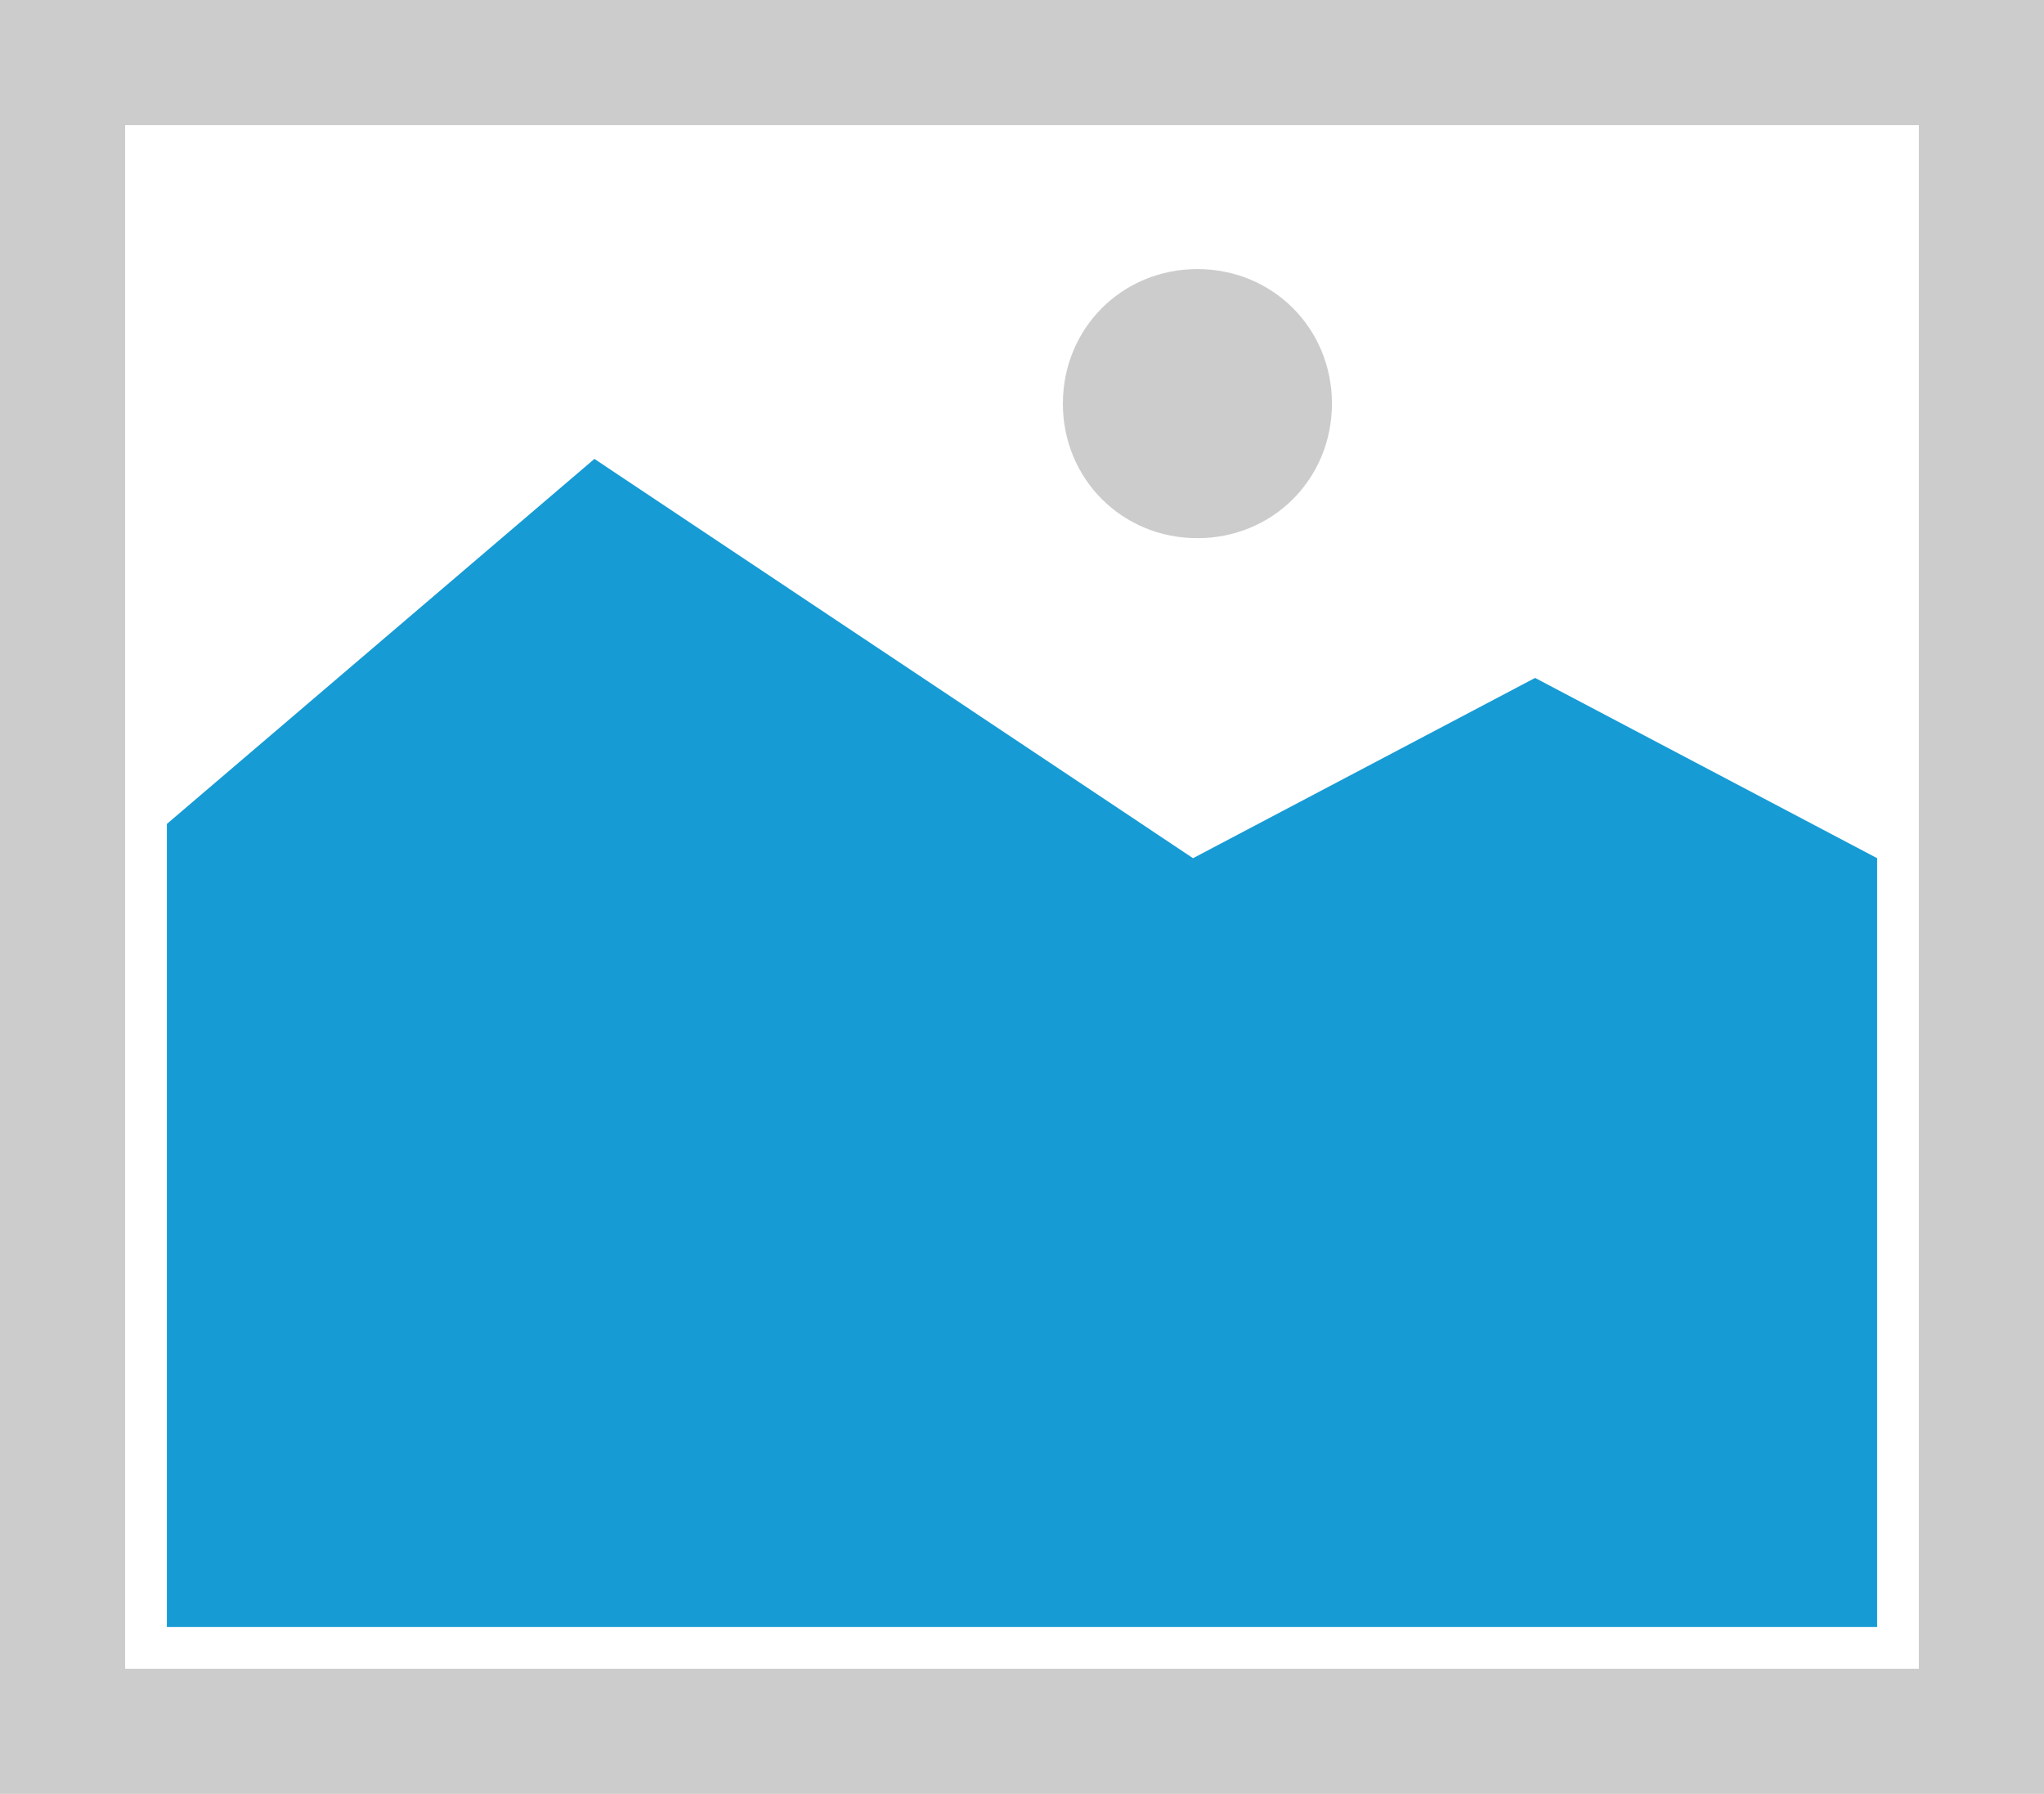 ﻿<?xml version="1.0" encoding="utf-8"?>
<svg version="1.1" xmlns:xlink="http://www.w3.org/1999/xlink" width="49px" height="43px" xmlns="http://www.w3.org/2000/svg">
  <g transform="matrix(1 0 0 1 -178 -414 )">
    <path d="M 178 414  L 227 414  L 227 457  L 178 457  L 178 414  " fill-rule="nonzero" fill="#cccccc" stroke="none" />
    <path d="M 181 417  L 224 417  L 224 454  L 181 454  L 181 417  " fill-rule="nonzero" fill="#ffffff" stroke="none" />
    <path d="M 206.705 426.9  C 204.899 426.9  203.48 425.481  203.48 423.675  C 203.48 421.869  204.899 420.45  206.705 420.45  C 208.511 420.45  209.93 421.869  209.93 423.675  C 209.93 425.481  208.511 426.9  206.705 426.9  " fill-rule="nonzero" fill="#cccccc" stroke="none" />
    <path d="M 182 453  L 182 433.75  L 192.25 425  L 206.6 434.571  L 214.8 430.25  L 223 434.571  L 223 453  L 182 453  " fill-rule="nonzero" fill="#169bd5" stroke="none" />
  </g>
</svg>